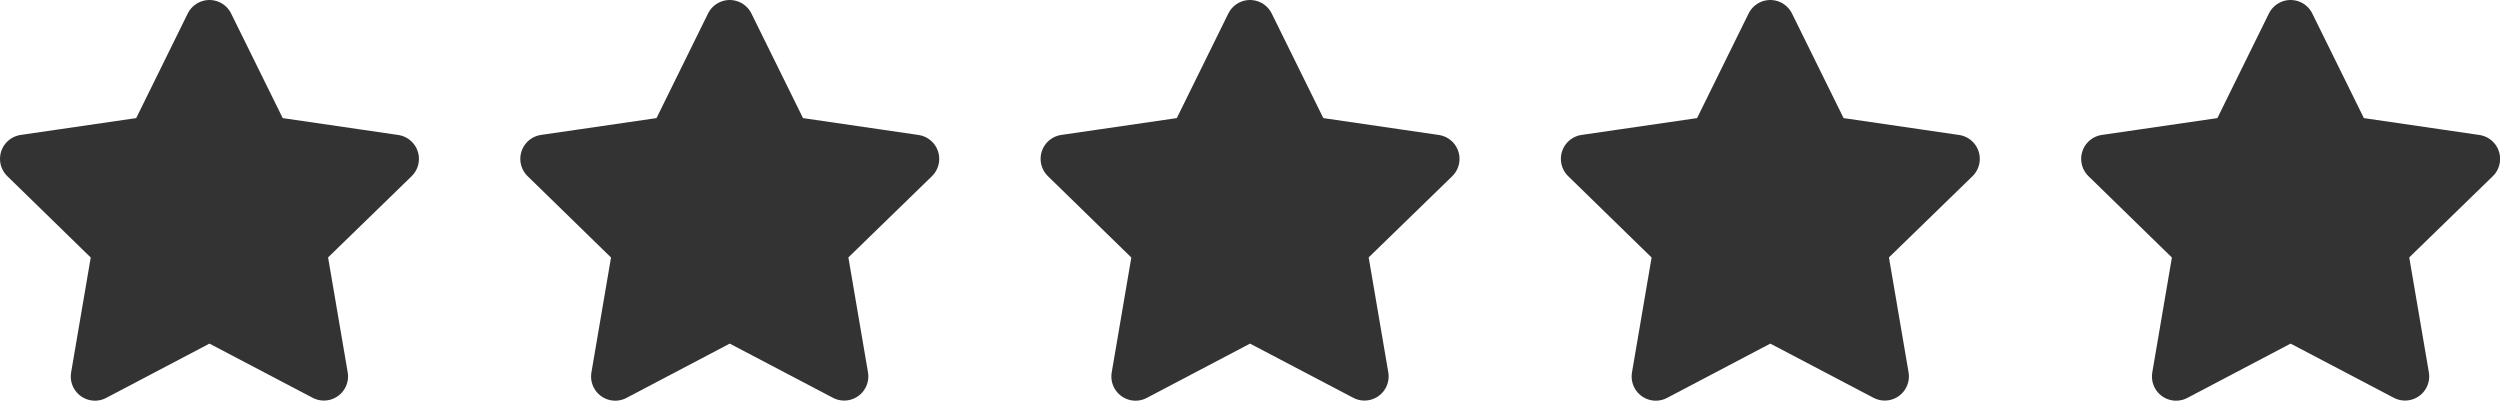 <svg xmlns="http://www.w3.org/2000/svg" width="103.436" height="16.578" viewBox="0 0 103.436 16.578">
  <g id="stars5" transform="translate(-441 -2516)">
    <path id="Icon_feather-star" data-name="Icon feather-star" d="M9.665,2l2.368,4.8,5.3.774L13.5,11.3l.9,5.273L9.665,14.087,4.928,16.578l.9-5.273L2,7.572,7.3,6.8Z" transform="translate(440 2515)" fill="#333" stroke="#333" stroke-linecap="round" stroke-linejoin="round" stroke-width="2"/>
    <path id="Icon_feather-star-2" data-name="Icon feather-star" d="M9.665,2l2.368,4.8,5.3.774L13.5,11.3l.9,5.273L9.665,14.087,4.928,16.578l.9-5.273L2,7.572,7.3,6.8Z" transform="translate(461.527 2515)" fill="#333" stroke="#333" stroke-linecap="round" stroke-linejoin="round" stroke-width="2"/>
    <path id="Icon_feather-star-3" data-name="Icon feather-star" d="M9.665,2l2.368,4.8,5.3.774L13.5,11.3l.9,5.273L9.665,14.087,4.928,16.578l.9-5.273L2,7.572,7.3,6.8Z" transform="translate(483.054 2515)" fill="#333" stroke="#333" stroke-linecap="round" stroke-linejoin="round" stroke-width="2"/>
    <path id="Icon_feather-star-4" data-name="Icon feather-star" d="M9.665,2l2.368,4.8,5.3.774L13.5,11.3l.9,5.273L9.665,14.087,4.928,16.578l.9-5.273L2,7.572,7.3,6.8Z" transform="translate(504.58 2515)" fill="#333" stroke="#333" stroke-linecap="round" stroke-linejoin="round" stroke-width="2"/>
    <path id="Icon_feather-star-5" data-name="Icon feather-star" d="M9.665,2l2.368,4.8,5.3.774L13.5,11.3l.9,5.273L9.665,14.087,4.928,16.578l.9-5.273L2,7.572,7.3,6.8Z" transform="translate(526.107 2515)" fill="#333" stroke="#333" stroke-linecap="round" stroke-linejoin="round" stroke-width="2"/>
  </g>
</svg>
